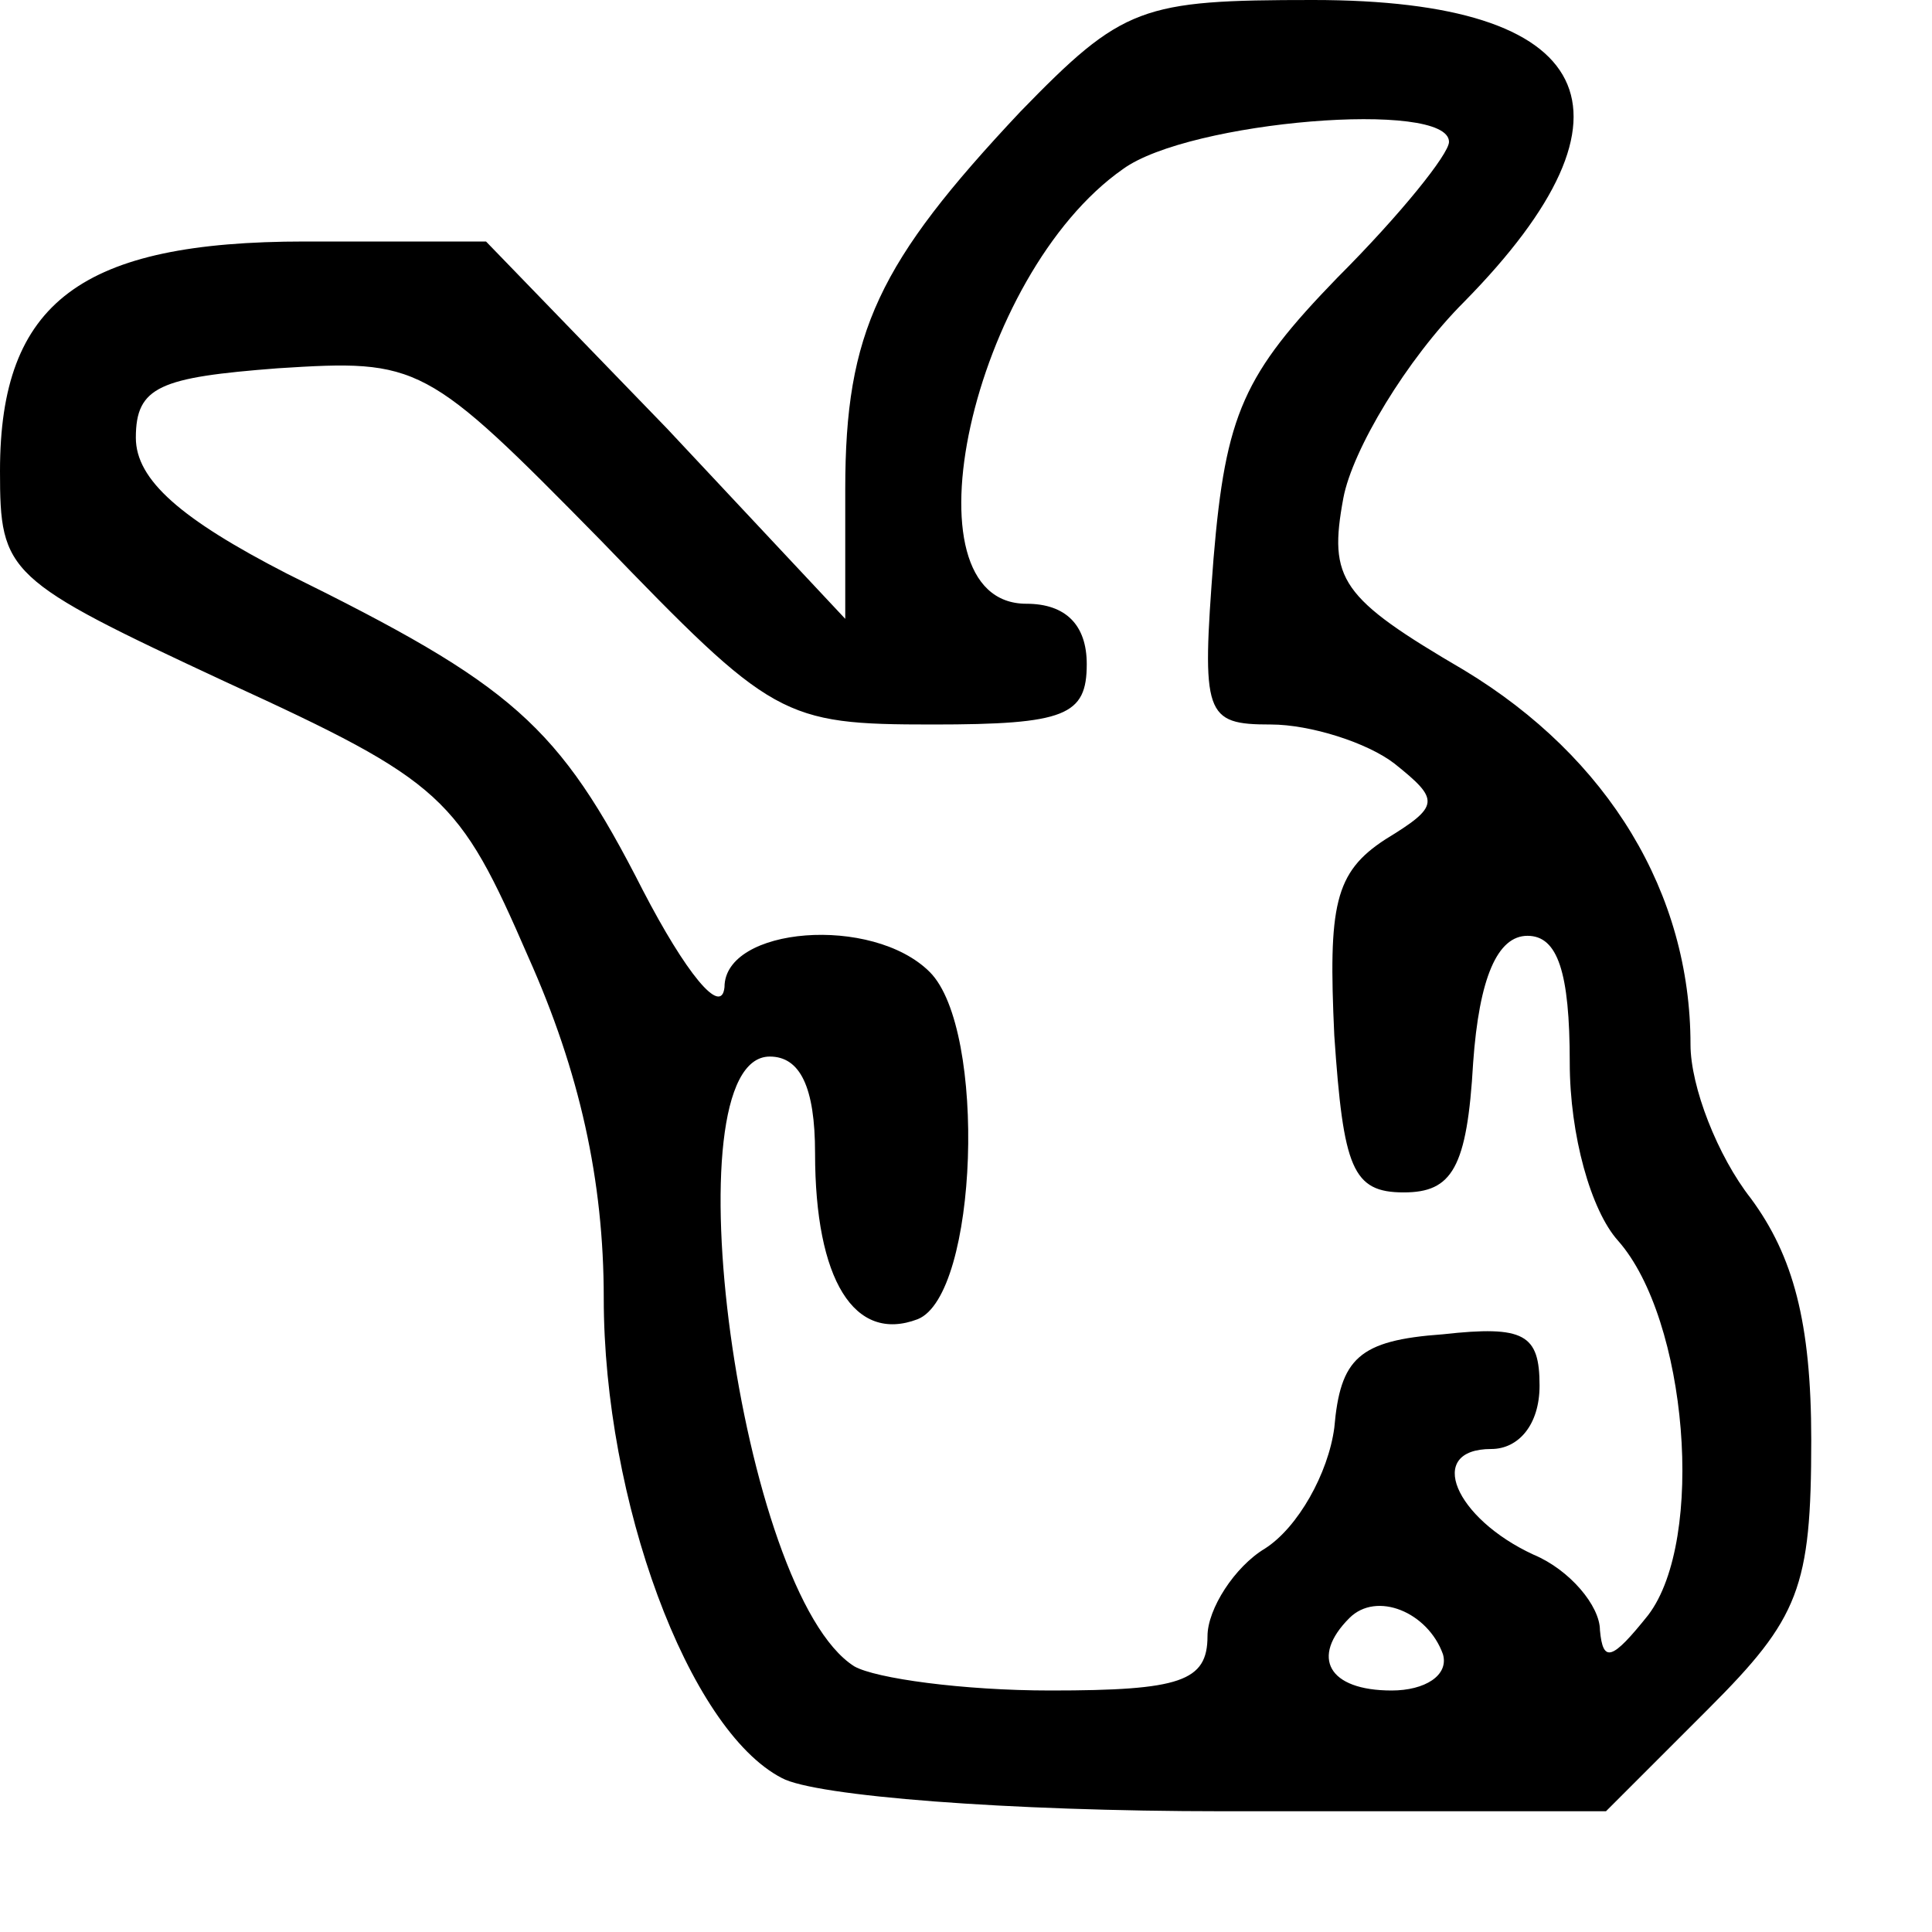 <?xml version="1.0" standalone="no"?>
<!DOCTYPE svg PUBLIC "-//W3C//DTD SVG 20010904//EN"
 "http://www.w3.org/TR/2001/REC-SVG-20010904/DTD/svg10.dtd">
<svg version="1.0" xmlns="http://www.w3.org/2000/svg"
 width="64pt" height="64pt" viewBox="0 0 64 64"
 preserveAspectRatio="xMidYMid meet">

<g transform="translate(0,64) scale(0.1,-0.1)"
fill="#000000" stroke="none">
<path d="M338 603 c-47 -50 -58 -73 -58 -125 l0 -43 -59 63 -60 62 -60 0 c-74
0 -101 -20 -101 -76 0 -34 2 -36 75 -70 72 -33 77 -38 100 -91 17 -38 25 -74
25 -113 0 -67 28 -143 59 -159 11 -6 75 -11 146 -11 l127 0 34 34 c30 30 34
40 34 89 0 39 -6 61 -20 80 -11 14 -20 37 -20 51 0 50 -27 95 -75 124 -41 24
-45 30 -40 57 3 16 21 46 40 65 62 63 44 100 -50 100 -57 0 -63 -2 -97 -37z
m142 -10 c0 -4 -16 -24 -37 -45 -31 -32 -37 -45 -41 -93 -4 -52 -3 -55 19 -55
13 0 32 -6 41 -13 15 -12 15 -14 -3 -25 -17 -11 -19 -22 -17 -65 3 -44 6 -52
23 -52 16 0 21 8 23 43 2 28 8 42 18 42 10 0 14 -12 14 -42 0 -24 7 -49 16
-59 23 -26 29 -99 10 -124 -12 -15 -15 -16 -16 -5 0 8 -10 20 -22 25 -26 12
-36 35 -14 35 9 0 16 8 16 21 0 17 -5 20 -32 17 -28 -2 -34 -8 -36 -31 -2 -15
-12 -33 -23 -40 -10 -6 -19 -20 -19 -29 0 -15 -9 -18 -52 -18 -29 0 -58 4 -65
8 -38 24 -62 202 -28 202 10 0 15 -10 15 -32 0 -42 13 -63 34 -55 20 8 23 96
4 115 -19 19 -68 15 -68 -5 -1 -10 -13 5 -27 32 -28 55 -43 68 -118 105 -35
18 -50 31 -50 45 0 17 8 20 47 23 47 3 49 2 107 -57 57 -59 60 -61 110 -61 44
0 51 3 51 20 0 13 -7 20 -20 20 -42 0 -18 109 32 144 22 16 108 23 108 9z m-2
-501 c2 -7 -6 -12 -17 -12 -21 0 -27 11 -14 24 9 9 26 2 31 -12z"/>
</g>
</svg>
